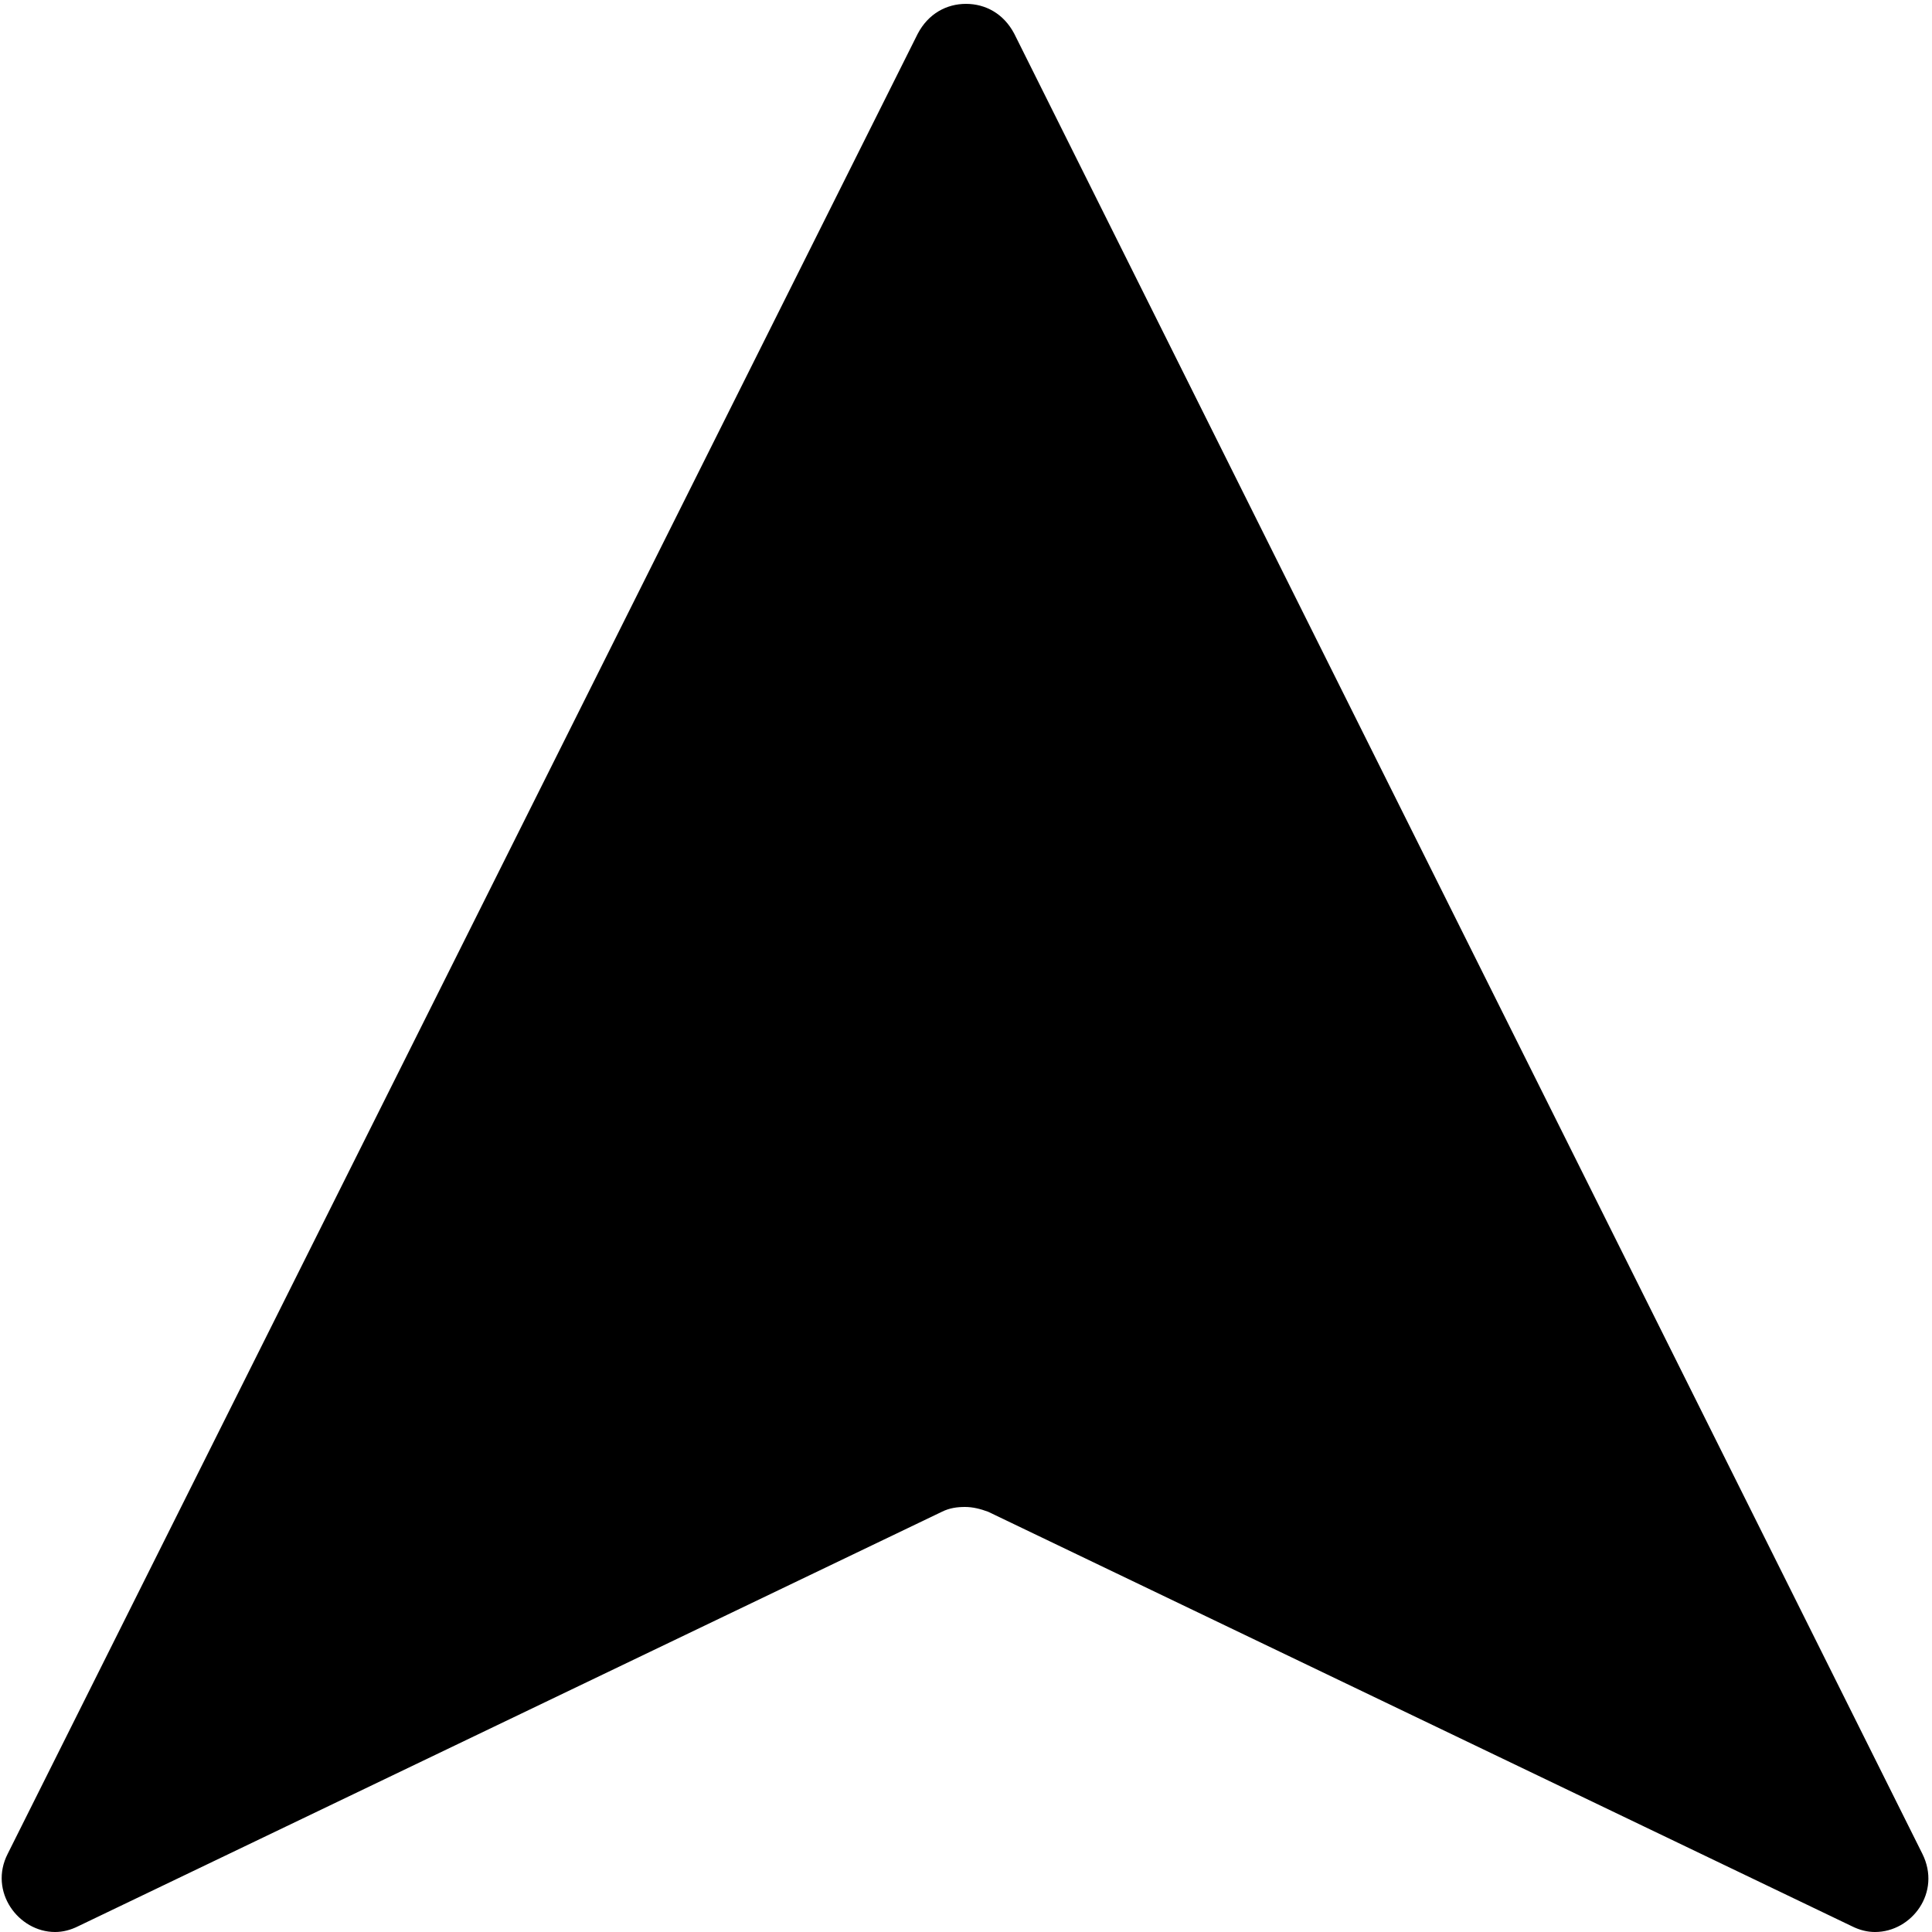 <?xml version="1.0" encoding="utf-8"?>
<!-- Generator: Adobe Illustrator 28.0.0, SVG Export Plug-In . SVG Version: 6.00 Build 0)  -->
<svg version="1.1" id="pressure-icon" xmlns="http://www.w3.org/2000/svg" xmlns:xlink="http://www.w3.org/1999/xlink"
	x="0px" y="0px" viewBox="0 0 200 200" style="enable-background:new 0 0 200 200;" xml:space="preserve">
	<style type="text/css">
		.st0 {
			fill-rule: evenodd;
			clip-rule: evenodd;
		}
	</style>
	<g>
		<path class="st0" d="M194.3,196c-0.2,0-0.5-0.1-0.7-0.2l-89.4-42.9c-1.3-0.6-2.7-0.9-4.1-0.9s-2.9,0.3-4.1,0.9L6.4,195.8
		C6.2,195.9,6,196,5.7,196c-0.5,0-1-0.3-1.3-0.8c-0.4-0.7-0.1-1.3,0-1.5L98.6,5.2c0.4-0.7,1-0.9,1.4-0.9s1,0.1,1.4,0.9l94.2,188.5
		c0.1,0.2,0.4,0.8,0,1.5C195.3,195.7,194.8,196,194.3,196z" />
		<path
			d="M102.2,7L102.2,7L102.2,7 M100,11.4l88.9,177.7l-83-39.8c-1.8-0.9-3.8-1.3-5.9-1.3c-2,0-4,0.5-5.9,1.3l-83,39.8L100,11.4
		 M100,0.4c-2,0-3.9,1-5,3.1L0.8,191.9c-2,3.9,1.1,8.1,4.9,8.1c0.8,0,1.6-0.2,2.4-0.6l89.4-42.9c0.8-0.4,1.6-0.5,2.4-0.5
		s1.6,0.2,2.4,0.5l89.4,42.9c0.8,0.4,1.6,0.6,2.4,0.6c3.8,0,6.9-4.1,4.9-8.1L105,3.5C103.9,1.4,102,0.4,100,0.4L100,0.4z" />
	</g>
</svg>